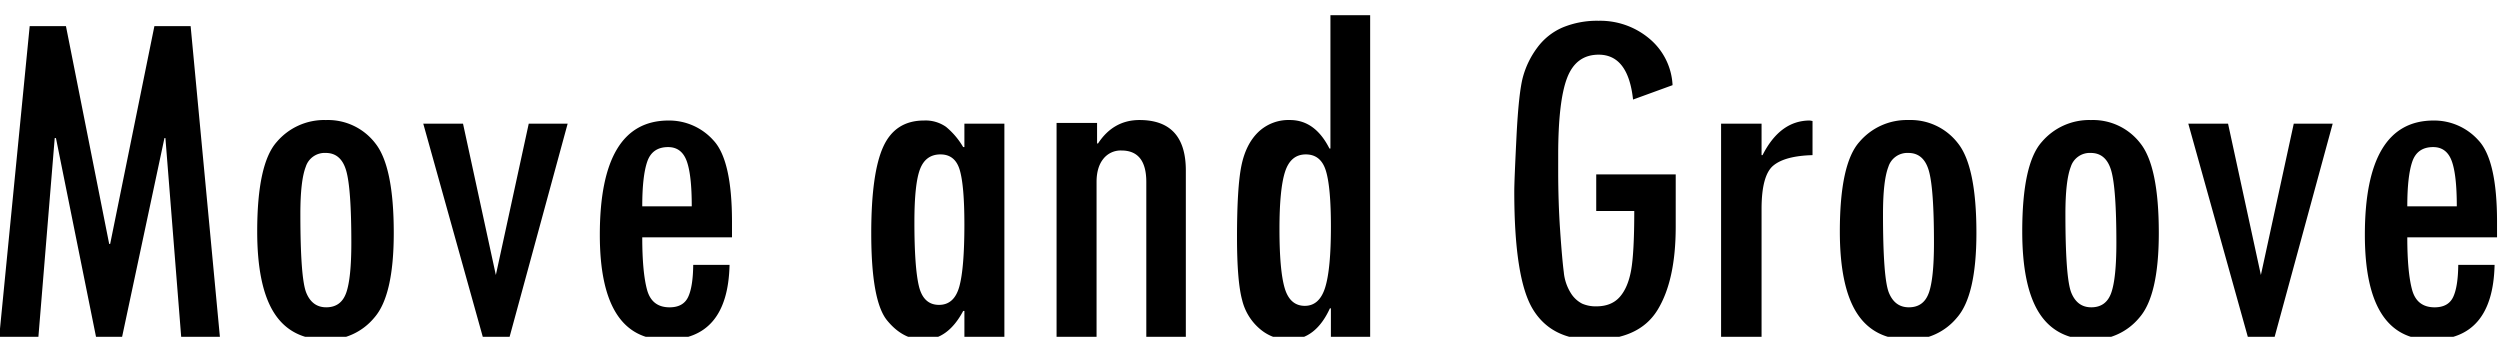 <svg xmlns="http://www.w3.org/2000/svg" width="861" height="116" viewBox="0 0 861 116">
  <defs>
    <style>
      .cls-1 {
        fill-rule: evenodd;
      }
    </style>
  </defs>
  <path id="Move_and_Groove" data-name="Move and Groove" class="cls-1" d="M65.654,9H53.172L37.94,84H37.6L22.713,9H10.225l-10.5,107h13.5l5.619-68.447H19.27L33.068,116h8.986L56.634,47.553h0.337L62.4,116H75.732Zm46.36,32.334A21.451,21.451,0,0,0,95.3,48.9q-6.72,7.558-6.719,30.822,0,18.981,5.879,28.135t18.057,9.154a20.97,20.97,0,0,0,16.419-7.643q6.676-7.641,6.676-29.142,0-22.928-6.383-30.906a20.549,20.549,0,0,0-16.88-7.979h-0.336Zm7.222,59.5q-1.763,5-6.886,5-4.788,0-6.845-4.955t-2.058-27.211q0-11.421,1.848-16.209a6.832,6.832,0,0,1,6.887-4.787q5.29,0,7.054,6.131T121,83.666Q121,95.844,119.236,100.841ZM166.268,116h9.238l19.988-73.4h-13.4L170.77,94.711,159.465,42.6h-13.69ZM252.1,76.443q0-21.331-6.425-28.135a20.455,20.455,0,0,0-15.411-6.8q-23.684,0-23.684,39.389,0,36.113,22.844,36.114,21.246,0,21.836-25.783H238.746q-0.084,7.559-1.764,11.086t-6.382,3.527q-6.132,0-7.769-6.089t-1.638-18.015H252.1V76.443Zm-30.907-5.375q0-10.413,1.722-15.411t7.181-5q4.617,0,6.383,4.745t1.763,15.663H221.193ZM345.91,42.6H332.137V50.66h-0.419a26.181,26.181,0,0,0-5.906-6.971,12.254,12.254,0,0,0-7.58-2.184q-9.968,0-14.073,9.112t-4.1,29.772q0,23.264,5.444,29.94t12.565,6.677q8.376,0,13.654-9.91h0.419V116H345.91V42.6ZM316.458,98.489q-1.539-6.508-1.538-22.046,0-13.184,1.954-18.225T323.9,53.18q5.073,0,6.653,5.417t1.582,18.686q0,15.117-1.747,21.416T323.4,105Q318,105,316.458,98.489Zm47.425-56.144V116h13.773V62.67q0-5.039,2.31-7.936a7.576,7.576,0,0,1,6.257-2.9q8.567,0,8.566,10.834V116H408.4V58.723q0-17.385-15.957-17.385-8.988,0-14.278,8.063h-0.336V42.346H363.883ZM458.2,51.164h-0.336q-4.956-9.826-13.605-9.826A15.028,15.028,0,0,0,433.338,45.5q-4.284,4.157-5.8,11.59t-1.512,24.649q0,15.117,1.764,21.584a18.831,18.831,0,0,0,6.257,10.078,15.394,15.394,0,0,0,9.868,3.612q9.153,0,14.109-10.834h0.336V116h13.522V5.225H458.2V51.164Zm-1.805,47.829q-1.976,6.342-7.013,6.341-5.124,0-6.929-6.089t-1.805-20.366q0-13.773,1.931-19.736t7.139-5.963q5.207,0,6.929,5.669t1.721,19.274Q458.365,92.654,456.392,98.993ZM577.119,60.066H549.74v12.6h13.1q0,14.446-1.092,20.45t-3.947,9.2q-2.856,3.192-8.063,3.191a11.684,11.684,0,0,1-4.829-.924,9.912,9.912,0,0,1-3.9-3.611,16.366,16.366,0,0,1-2.436-7.223q-0.588-4.535-1.259-14.319t-0.672-20.534V53.432q0-18.56,3.065-26.581t10.876-8.02q10.161,0,11.842,15.453l13.605-4.955a22.225,22.225,0,0,0-8.062-16.083A26.292,26.292,0,0,0,550.58,7.156a30.886,30.886,0,0,0-12.43,2.31,21.258,21.258,0,0,0-8.734,6.971A30.093,30.093,0,0,0,524.5,26.515q-1.47,5.417-2.226,20.66t-0.756,18.771q0,29.982,6.383,40.523t20.66,10.54q15.957,0,22.256-10.2t6.3-28.681V60.066Zm47.115-18.393-0.923-.168q-10.248,0-16.293,11.926h-0.336V42.6H592.74V116h13.942V71.992q0-11.59,4.031-14.949t13.521-3.611V41.674Zm32.838-.336A21.453,21.453,0,0,0,640.359,48.9q-6.72,7.558-6.718,30.822,0,18.981,5.879,28.135t18.056,9.154A20.967,20.967,0,0,0,674,109.365q6.677-7.641,6.677-29.142,0-22.928-6.383-30.906a20.552,20.552,0,0,0-16.881-7.979h-0.336Zm7.223,59.5q-1.764,5-6.887,5-4.787,0-6.845-4.955t-2.057-27.211q0-11.421,1.848-16.209a6.831,6.831,0,0,1,6.886-4.787q5.292,0,7.055,6.131t1.764,24.859Q666.059,95.844,664.3,100.841Zm55.6-59.5A21.45,21.45,0,0,0,703.18,48.9q-6.72,7.558-6.719,30.822,0,18.981,5.879,28.135t18.056,9.154a20.967,20.967,0,0,0,16.419-7.643q6.678-7.641,6.677-29.142,0-22.928-6.383-30.906a20.549,20.549,0,0,0-16.88-7.979h-0.336Zm7.222,59.5q-1.764,5-6.886,5-4.788,0-6.845-4.955t-2.058-27.211q0-11.421,1.848-16.209a6.832,6.832,0,0,1,6.887-4.787q5.29,0,7.054,6.131t1.764,24.859Q728.879,95.844,727.115,100.841ZM774.146,116h9.239l19.988-73.4H789.968L778.649,94.711,767.344,42.6h-13.69Zm85.833-39.557q0-21.331-6.425-28.135a20.455,20.455,0,0,0-15.411-6.8q-23.683,0-23.684,39.389,0,36.113,22.844,36.114,21.246,0,21.836-25.783H846.625q-0.084,7.559-1.764,11.086t-6.382,3.527q-6.132,0-7.769-6.089t-1.638-18.015h30.907V76.443Zm-30.907-5.375q0-10.413,1.722-15.411t7.181-5q4.617,0,6.382,4.745t1.764,15.663H829.072Z"/>
</svg>
